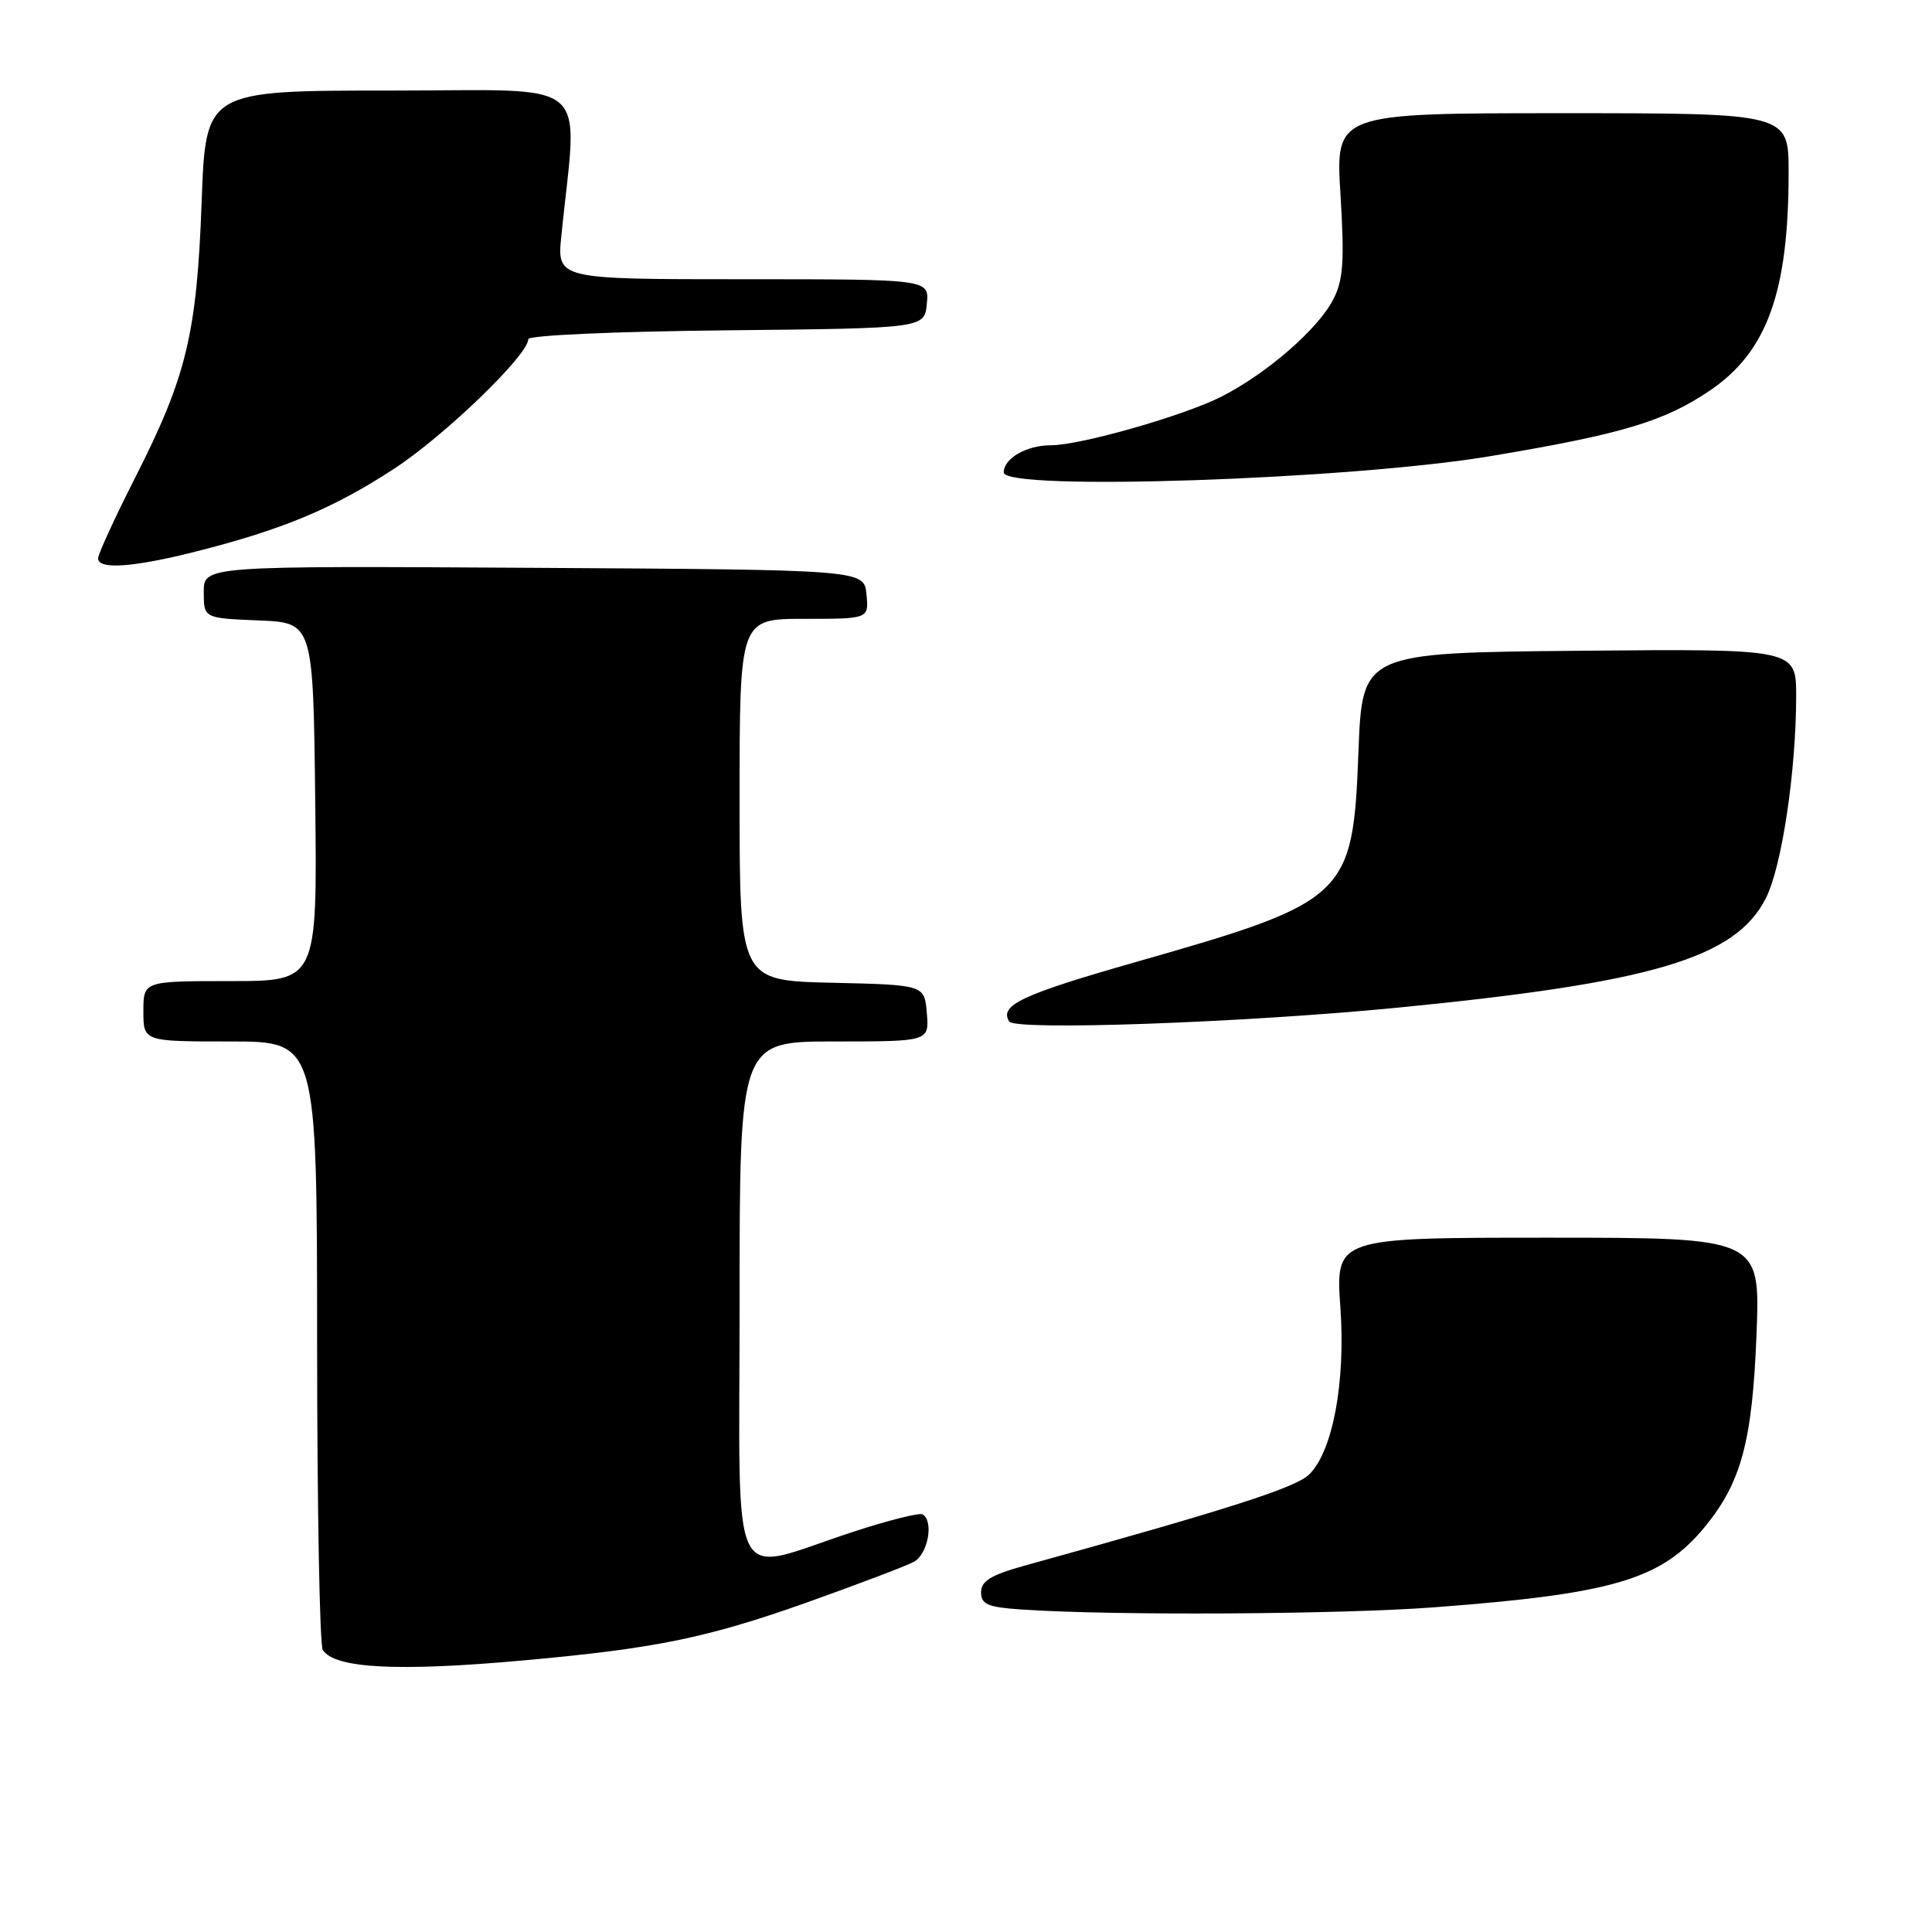 <?xml version="1.0" encoding="UTF-8" standalone="no"?>
<!DOCTYPE svg PUBLIC "-//W3C//DTD SVG 1.1//EN" "http://www.w3.org/Graphics/SVG/1.1/DTD/svg11.dtd" >
<svg xmlns="http://www.w3.org/2000/svg" xmlns:xlink="http://www.w3.org/1999/xlink" version="1.1" viewBox="0 0 256 256">
 <g >
 <path fill="currentColor"
d=" M 69.50 220.00 C 86.87 218.43 93.64 217.04 106.82 212.37 C 113.59 209.96 120.00 207.53 121.07 206.96 C 122.95 205.96 123.77 201.59 122.25 200.66 C 121.84 200.41 117.67 201.46 113.00 202.99 C 96.30 208.45 98.00 211.91 98.00 172.47 C 98.00 138.00 98.00 138.00 110.56 138.00 C 123.12 138.00 123.12 138.00 122.81 134.25 C 122.50 130.50 122.50 130.50 110.25 130.22 C 98.00 129.94 98.00 129.94 98.00 105.97 C 98.00 82.00 98.00 82.00 106.56 82.00 C 115.13 82.00 115.13 82.00 114.81 78.75 C 114.50 75.50 114.50 75.50 70.75 75.24 C 27.00 74.98 27.00 74.98 27.00 78.45 C 27.00 81.91 27.00 81.91 34.25 82.21 C 41.50 82.50 41.50 82.50 41.77 106.25 C 42.04 130.00 42.04 130.00 30.52 130.00 C 19.00 130.00 19.00 130.00 19.00 134.00 C 19.00 138.00 19.00 138.00 30.50 138.00 C 42.00 138.00 42.00 138.00 42.02 177.75 C 42.02 199.61 42.36 218.01 42.77 218.63 C 44.35 221.09 52.77 221.52 69.50 220.00 Z  M 190.00 212.98 C 213.77 211.19 220.13 209.31 225.88 202.34 C 230.73 196.45 232.20 190.97 232.75 176.75 C 233.24 164.00 233.24 164.00 205.10 164.00 C 176.96 164.00 176.96 164.00 177.61 173.29 C 178.30 183.14 176.61 192.25 173.50 195.35 C 171.75 197.11 162.89 199.95 135.75 207.46 C 131.30 208.70 130.00 209.49 130.00 210.98 C 130.00 212.58 130.87 212.96 135.25 213.26 C 147.04 214.09 177.35 213.93 190.00 212.98 Z  M 185.00 133.54 C 218.95 130.22 229.94 126.97 233.98 119.03 C 236.09 114.91 238.00 102.15 238.00 92.26 C 238.00 85.97 238.00 85.97 209.25 86.23 C 180.50 86.50 180.50 86.50 180.00 99.68 C 179.27 118.80 178.57 119.47 150.55 127.46 C 135.38 131.79 132.39 133.20 133.72 135.35 C 134.48 136.59 164.67 135.52 185.00 133.54 Z  M 26.00 73.07 C 37.44 70.18 44.21 67.35 52.21 62.12 C 58.94 57.72 70.00 47.04 70.00 44.94 C 70.00 44.43 81.50 43.92 96.25 43.77 C 122.50 43.50 122.50 43.50 122.81 40.25 C 123.13 37.00 123.13 37.00 98.47 37.00 C 73.80 37.00 73.80 37.00 74.38 31.25 C 76.54 9.89 79.02 12.00 51.74 12.00 C 27.25 12.00 27.25 12.00 26.72 26.75 C 26.08 44.21 24.73 49.85 17.94 63.23 C 15.22 68.58 13.00 73.42 13.00 73.98 C 13.00 75.51 17.63 75.19 26.00 73.07 Z  M 197.50 60.44 C 214.94 57.52 220.52 55.85 226.58 51.74 C 234.15 46.61 237.00 38.70 237.00 22.86 C 237.00 15.00 237.00 15.00 206.98 15.00 C 176.96 15.00 176.96 15.00 177.62 25.78 C 178.16 34.66 177.99 37.12 176.66 39.68 C 174.64 43.61 167.90 49.46 161.88 52.54 C 156.92 55.07 143.17 59.00 139.25 59.00 C 136.02 59.00 133.00 60.74 133.00 62.60 C 133.00 65.10 178.90 63.56 197.50 60.44 Z "/>
</g>
</svg>